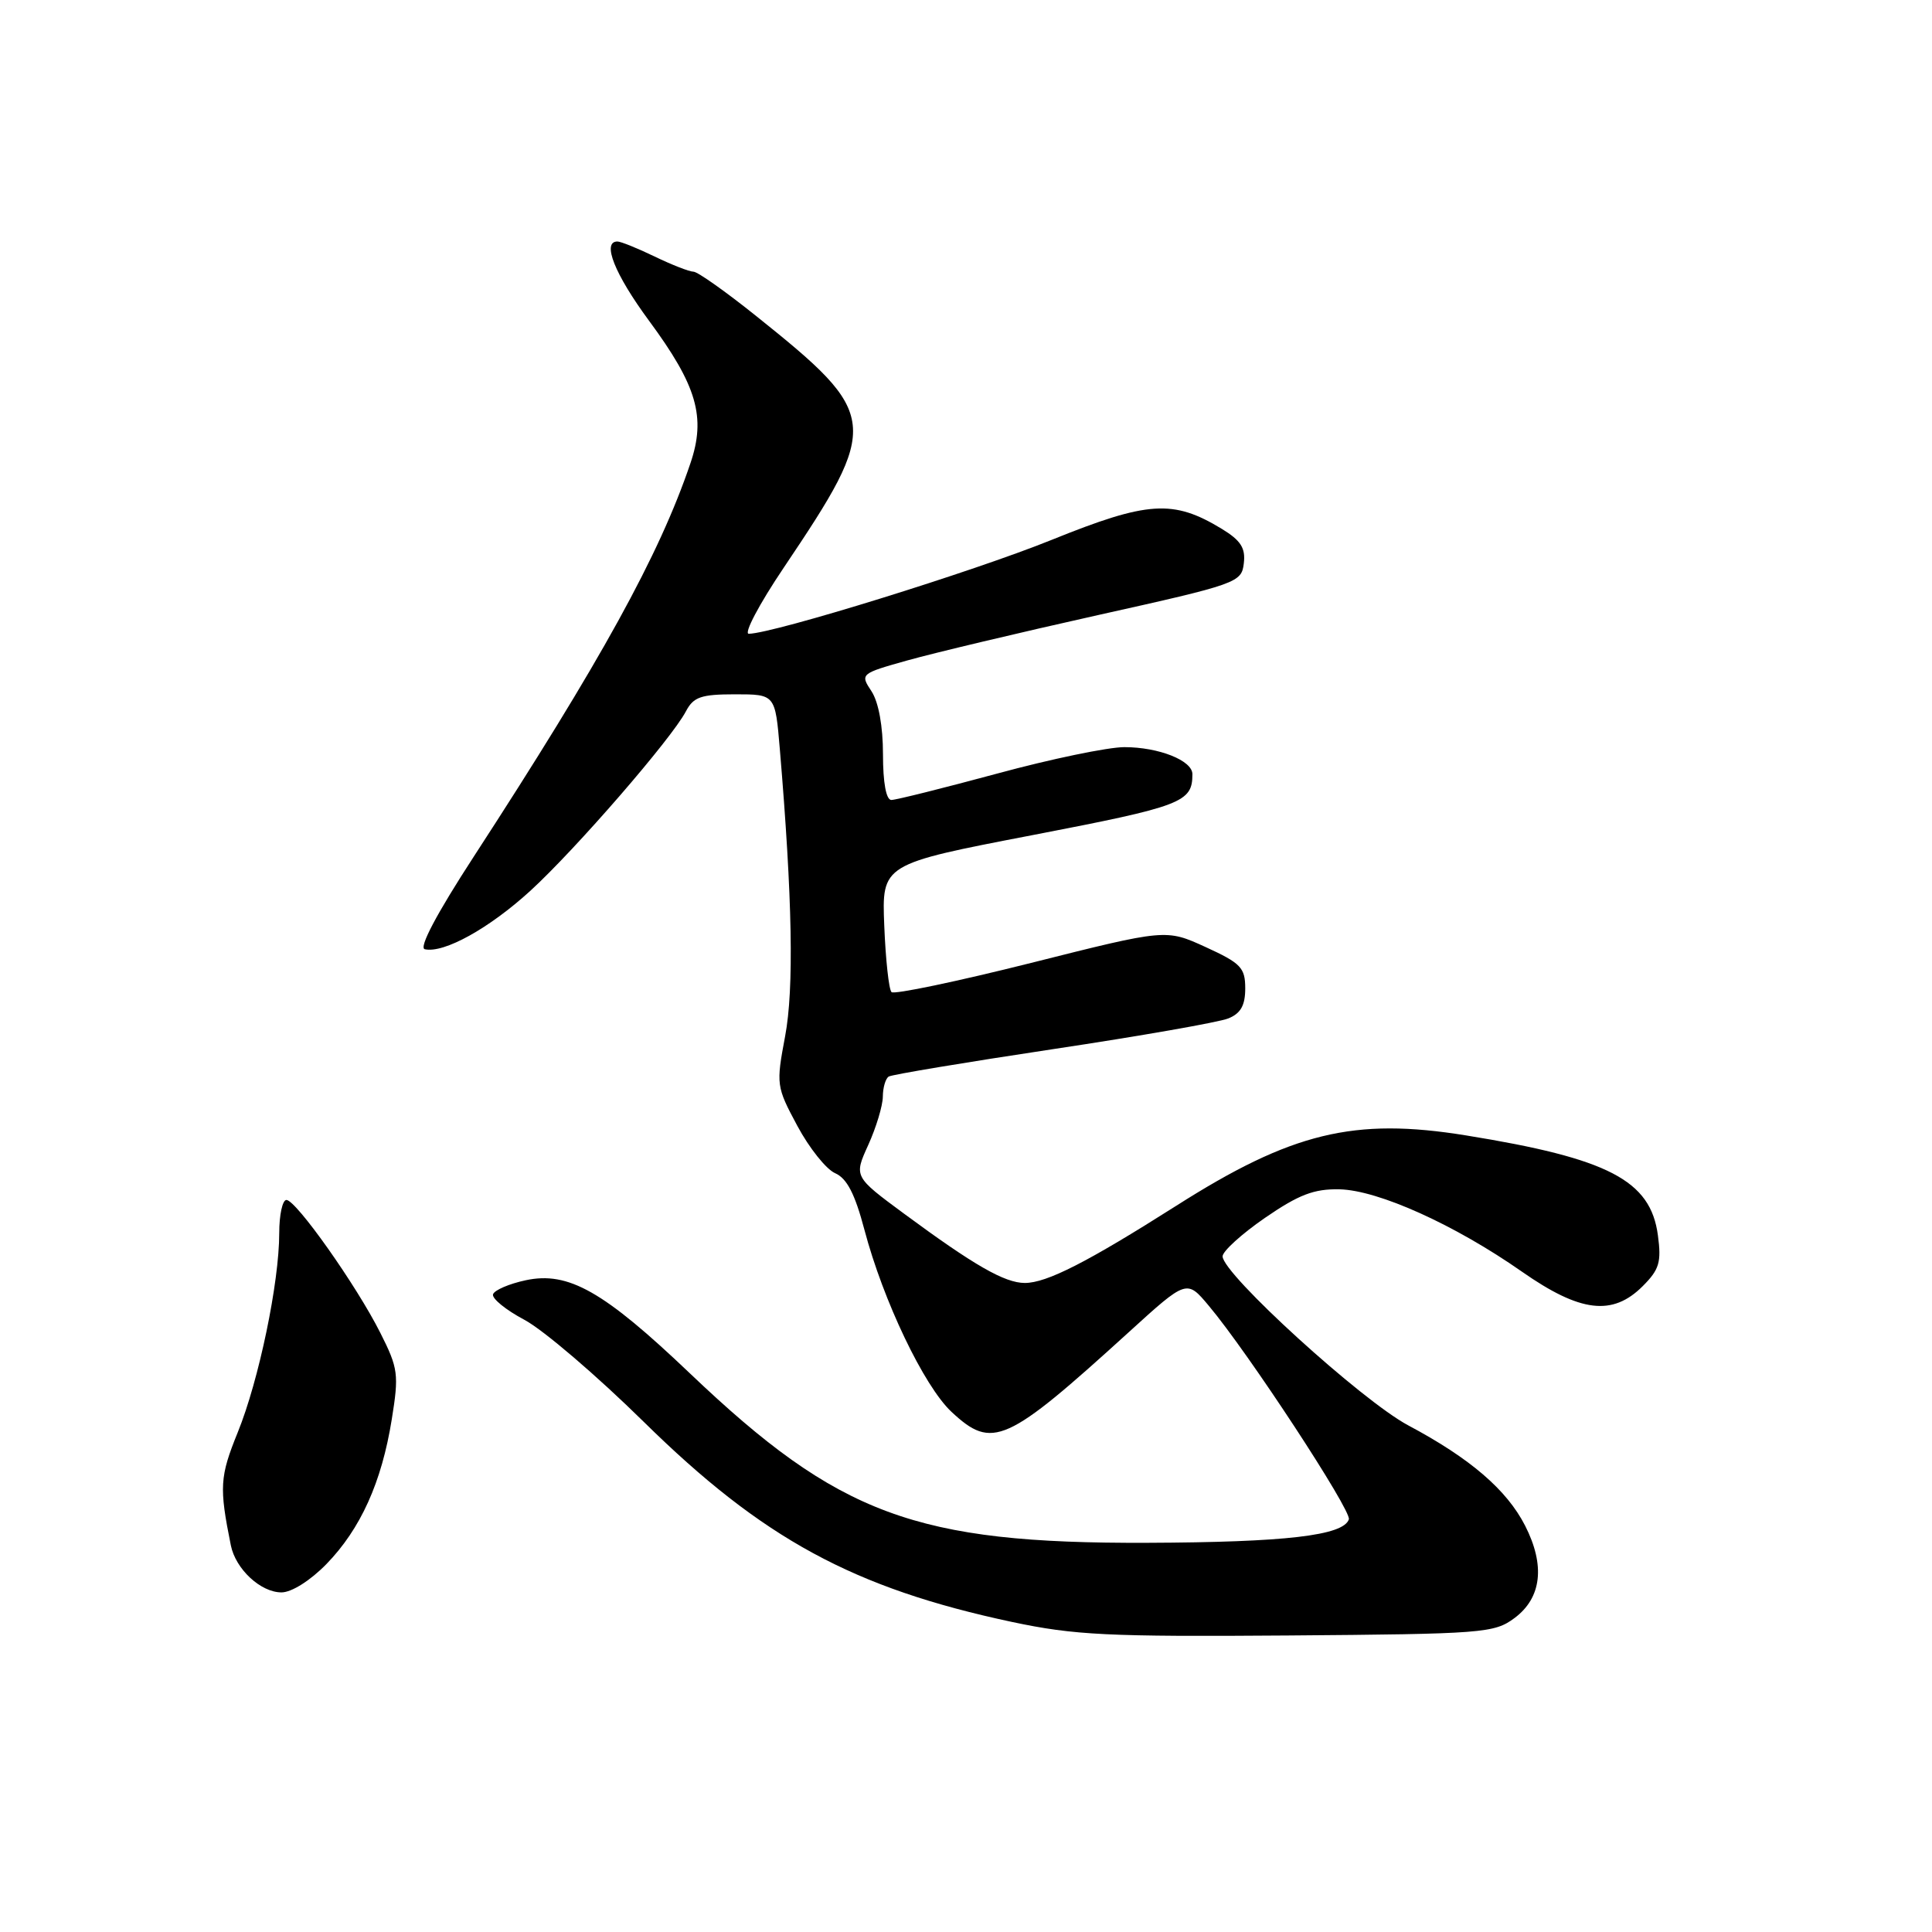 <?xml version="1.0" encoding="UTF-8" standalone="no"?>
<!DOCTYPE svg PUBLIC "-//W3C//DTD SVG 1.1//EN" "http://www.w3.org/Graphics/SVG/1.1/DTD/svg11.dtd" >
<svg xmlns="http://www.w3.org/2000/svg" xmlns:xlink="http://www.w3.org/1999/xlink" version="1.1" viewBox="0 0 256 256">
 <g >
 <path fill="currentColor"
d=" M 200.68 214.40 C 204.28 211.72 204.77 207.43 202.09 202.17 C 199.66 197.41 194.81 193.24 186.60 188.87 C 180.43 185.58 162.00 168.80 162.00 166.47 C 162.00 165.80 164.53 163.50 167.62 161.37 C 172.10 158.29 174.11 157.52 177.49 157.59 C 182.63 157.71 192.75 162.27 201.66 168.50 C 209.40 173.91 213.67 174.42 217.67 170.42 C 219.87 168.22 220.16 167.24 219.68 163.68 C 218.71 156.40 213.14 153.50 194.27 150.45 C 179.41 148.04 171.14 150.05 155.83 159.79 C 144.06 167.26 138.69 170.00 135.79 170.00 C 133.12 169.99 129.09 167.68 119.82 160.84 C 113.14 155.91 113.14 155.91 115.05 151.71 C 116.10 149.39 116.97 146.51 116.98 145.31 C 116.99 144.10 117.34 142.91 117.76 142.65 C 118.17 142.39 127.96 140.76 139.51 139.02 C 151.05 137.29 161.51 135.45 162.75 134.95 C 164.40 134.29 165.00 133.22 165.00 130.97 C 165.00 128.23 164.43 127.63 159.75 125.49 C 154.50 123.09 154.50 123.09 136.63 127.59 C 126.79 130.06 118.47 131.80 118.13 131.46 C 117.78 131.12 117.35 127.16 117.17 122.67 C 116.84 114.50 116.84 114.50 136.85 110.65 C 156.66 106.83 158.00 106.32 158.00 102.58 C 158.00 100.77 153.54 99.00 148.98 99.00 C 146.82 99.00 139.24 100.57 132.14 102.50 C 125.03 104.42 118.72 106.00 118.11 106.00 C 117.42 106.00 117.00 103.72 117.00 99.96 C 117.00 96.24 116.42 93.04 115.48 91.60 C 113.96 89.30 114.00 89.26 120.23 87.51 C 123.68 86.54 135.05 83.83 145.50 81.50 C 163.97 77.39 164.51 77.19 164.81 74.66 C 165.06 72.62 164.42 71.62 161.90 70.08 C 155.45 66.16 152.11 66.38 139.34 71.54 C 128.99 75.73 102.60 83.91 99.22 83.98 C 98.52 83.99 100.59 80.06 103.83 75.25 C 116.71 56.09 116.59 55.00 100.18 41.86 C 96.16 38.64 92.43 36.00 91.89 36.00 C 91.35 36.00 89.04 35.10 86.76 34.00 C 84.49 32.90 82.26 32.00 81.81 32.00 C 79.72 32.00 81.45 36.33 86.00 42.50 C 92.36 51.12 93.57 55.27 91.48 61.40 C 87.35 73.58 79.67 87.51 62.78 113.50 C 57.84 121.10 55.46 125.60 56.29 125.78 C 58.83 126.34 64.83 123.01 70.28 118.03 C 76.27 112.55 89.00 97.87 90.89 94.25 C 91.89 92.35 92.89 92.00 97.40 92.00 C 102.72 92.00 102.72 92.00 103.33 99.25 C 105.00 119.06 105.22 131.03 104.03 137.32 C 102.83 143.71 102.86 143.98 105.65 149.18 C 107.22 152.11 109.47 154.93 110.65 155.45 C 112.22 156.13 113.28 158.19 114.54 162.95 C 117.03 172.37 122.43 183.66 126.07 187.07 C 131.49 192.13 133.31 191.31 149.57 176.52 C 157.25 169.53 157.25 169.53 160.17 173.02 C 165.37 179.20 179.11 200.17 178.73 201.32 C 178.01 203.47 170.36 204.36 152.00 204.43 C 121.33 204.54 111.14 200.76 91.42 181.98 C 79.99 171.09 75.31 168.43 69.66 169.64 C 67.46 170.11 65.51 170.95 65.33 171.50 C 65.15 172.05 67.03 173.58 69.50 174.89 C 71.98 176.21 79.08 182.28 85.29 188.39 C 101.05 203.90 113.08 210.44 134.11 214.92 C 142.37 216.67 146.78 216.89 170.68 216.71 C 196.55 216.51 197.99 216.40 200.68 214.40 Z  M 43.25 207.25 C 47.77 202.60 50.57 196.43 51.91 188.08 C 52.87 182.12 52.77 181.32 50.40 176.62 C 47.25 170.35 39.23 159.00 37.95 159.00 C 37.43 159.00 37.00 160.98 37.00 163.39 C 37.00 169.95 34.30 182.91 31.50 189.80 C 29.12 195.67 29.03 197.05 30.59 204.78 C 31.23 207.92 34.54 211.00 37.30 211.00 C 38.64 211.00 41.12 209.43 43.25 207.25 Z "/>
</g>
</svg>